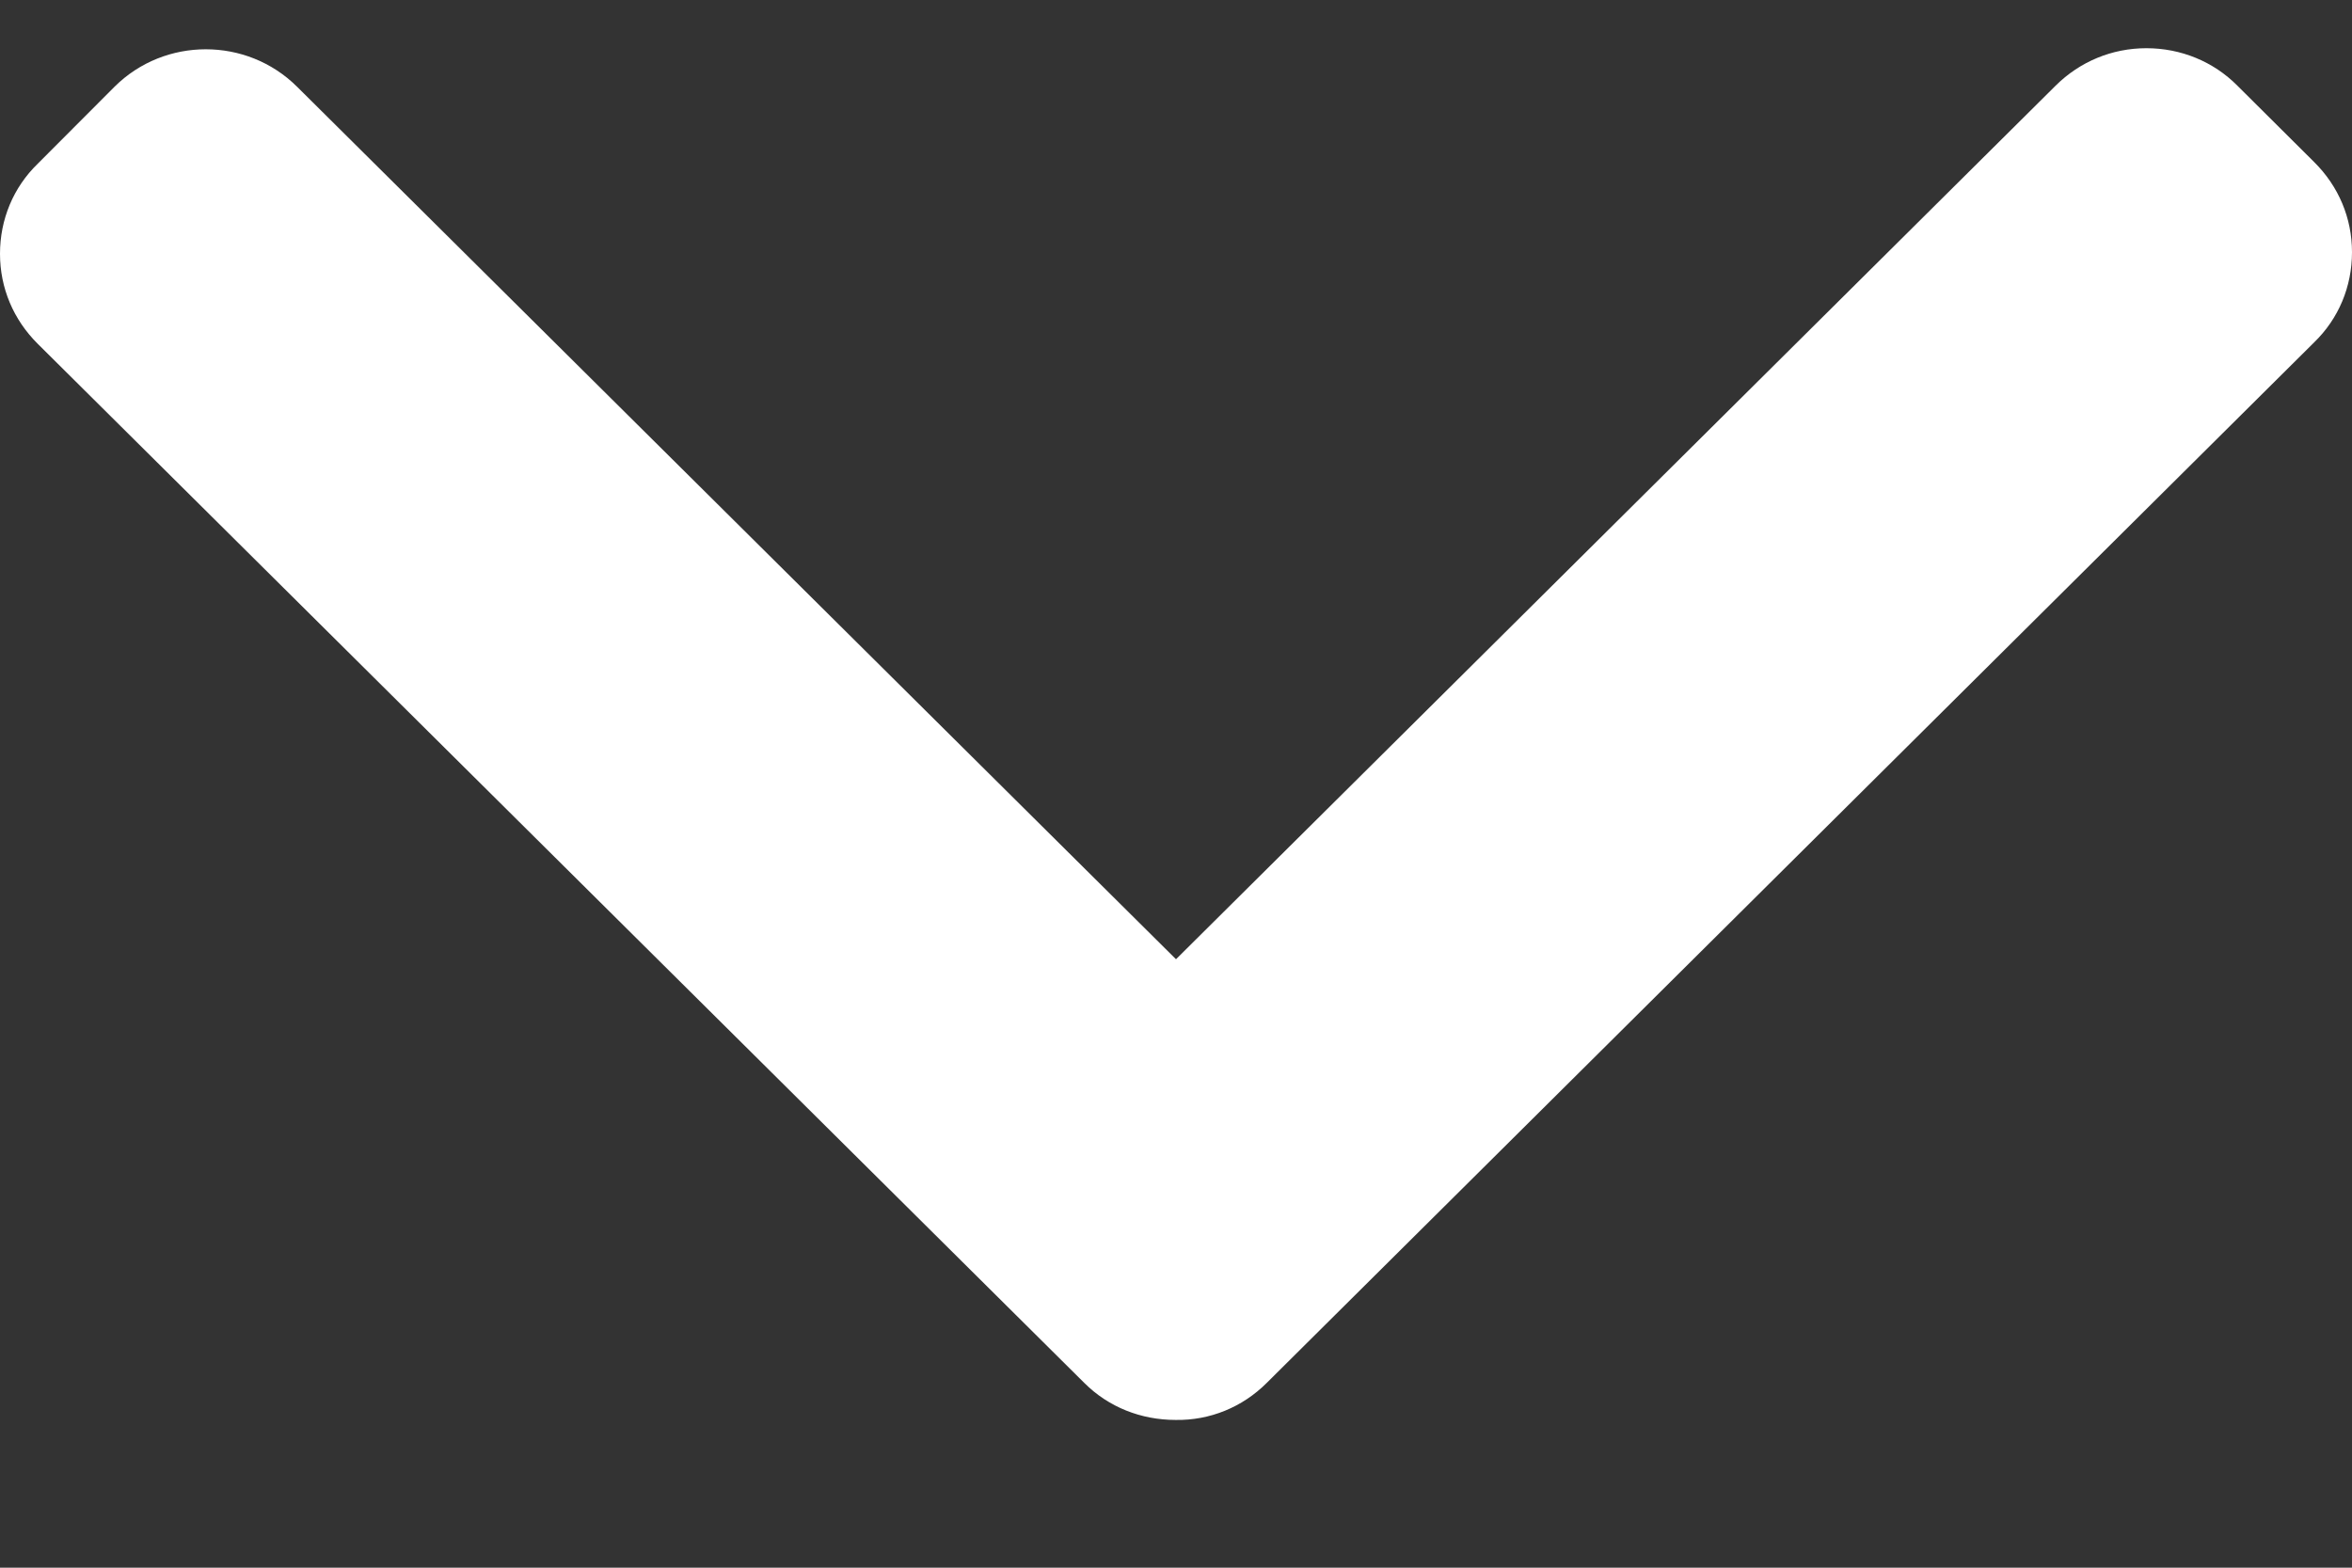 <svg width="12" height="8" viewBox="0 0 12 8" fill="none" xmlns="http://www.w3.org/2000/svg">
<rect x="0" y="0" width="12" height="8" fill="#333333" stroke="none"/>
<path d="M5.532 7.057L0.193 1.755C0.068 1.631 1.37832e-08 1.469 1.1818e-08 1.295C9.85291e-09 1.12 0.068 0.956 0.193 0.835L0.585 0.442C0.841 0.188 1.259 0.188 1.515 0.442L6 4.895L10.488 0.437C10.612 0.314 10.776 0.246 10.951 0.246C11.127 0.246 11.293 0.314 11.415 0.437L11.807 0.827C11.932 0.951 12 1.113 12 1.287C12 1.462 11.932 1.626 11.807 1.747L6.463 7.057C6.339 7.181 6.173 7.249 5.998 7.246C5.822 7.246 5.656 7.181 5.532 7.057Z" fill="white"/>
</svg>
